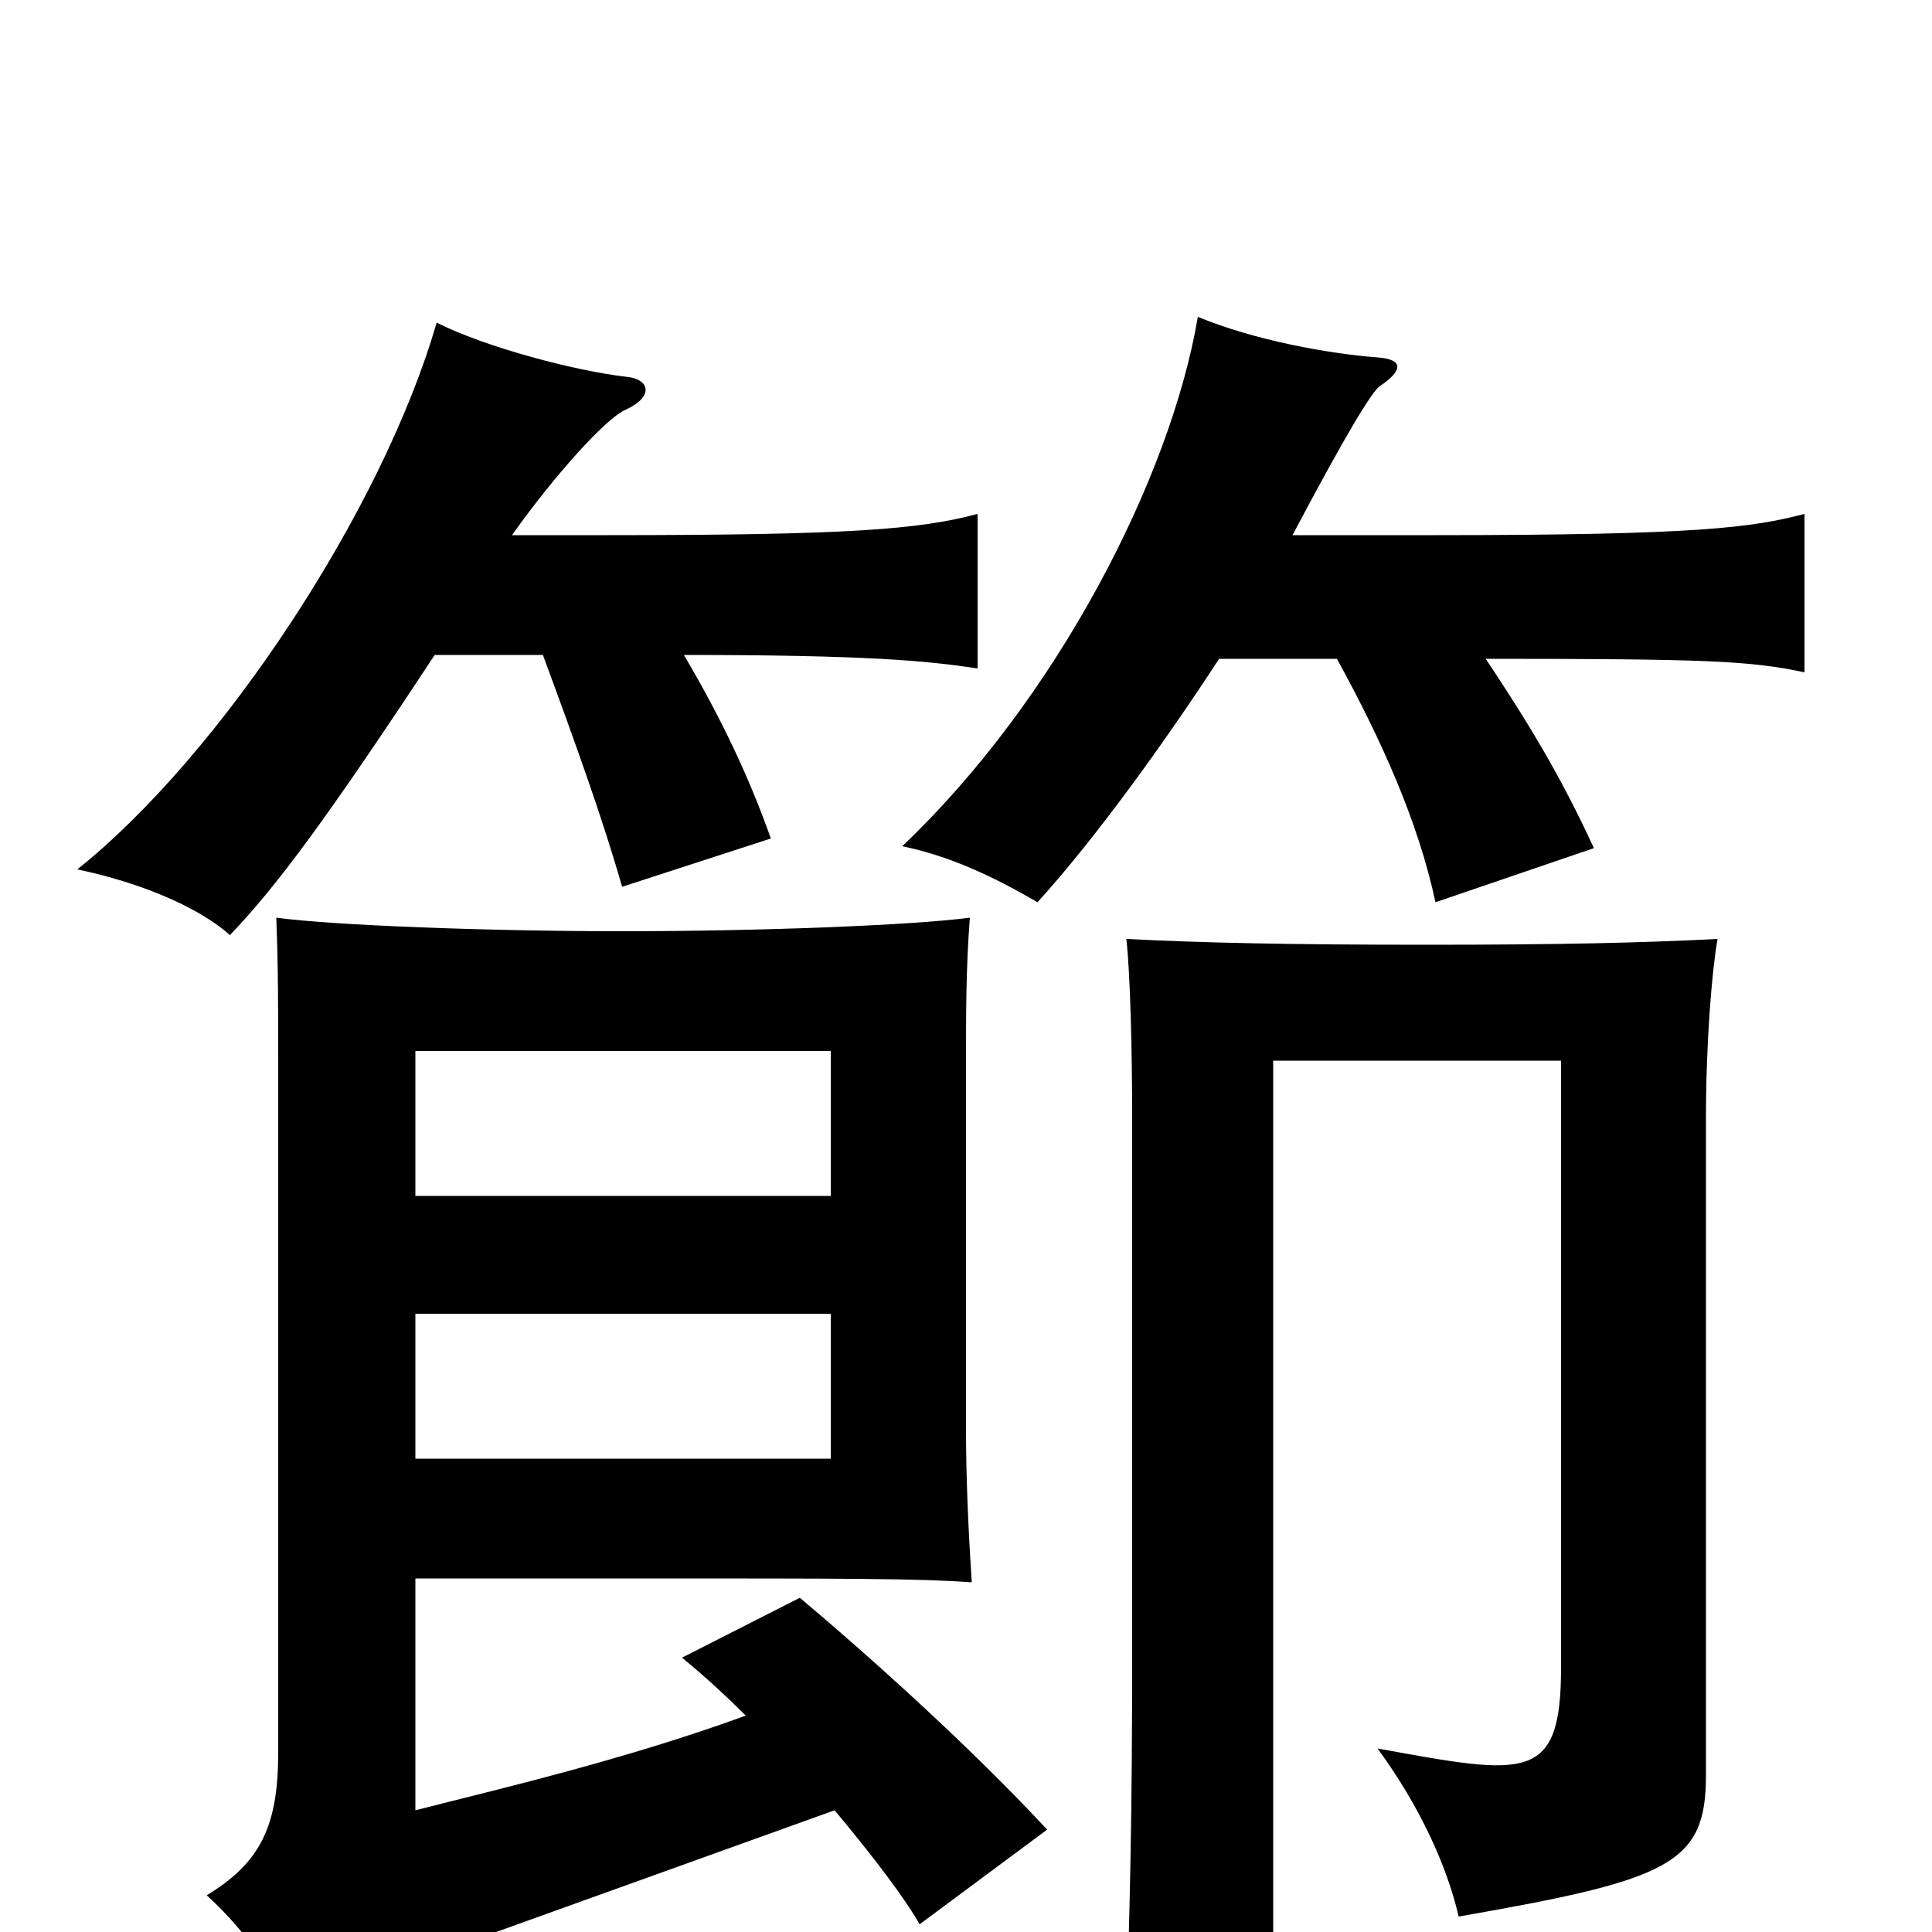 <svg xmlns="http://www.w3.org/2000/svg" viewBox="0 -1000 1000 1000">
	<path fill="#000000" d="M430 -245H215V-320H430ZM430 -381H215V-456H430ZM386 -112C323 -89 258 -74 215 -63V-183H324C441 -183 475 -183 503 -181C501 -211 500 -237 500 -261V-447C500 -477 500 -499 502 -525C471 -521 393 -518 322 -518C253 -518 173 -521 143 -525C144 -499 144 -478 144 -447V-93C144 -55 135 -36 107 -19C131 3 146 27 157 60C178 38 207 18 229 10L432 -63C452 -39 468 -18 476 -4L542 -53C503 -95 452 -141 414 -173L353 -142C364 -133 375 -123 386 -112ZM889 -514C850 -512 807 -511 739 -511C667 -511 622 -512 583 -514C585 -496 586 -457 586 -421V-144C586 -62 585 -12 582 74H659V-451H808V-137C808 -77 790 -81 713 -95C735 -65 749 -34 755 -8C864 -27 883 -35 883 -81V-421C883 -460 886 -497 889 -514ZM669 -723C697 -776 710 -797 714 -800C726 -808 727 -814 713 -815C687 -817 649 -824 620 -836C606 -753 547 -638 467 -562C491 -557 513 -547 537 -533C567 -566 603 -616 631 -659H692C715 -617 734 -575 743 -533L825 -561C808 -598 791 -626 769 -659C883 -659 906 -658 934 -652V-734C907 -727 880 -723 742 -723ZM265 -723C287 -754 314 -784 324 -788C339 -795 336 -804 324 -805C298 -808 252 -820 226 -833C198 -736 114 -609 40 -550C69 -544 101 -532 119 -516C143 -541 169 -576 225 -661H281C298 -615 312 -576 322 -541L399 -566C388 -597 374 -627 354 -661C448 -661 480 -658 506 -654V-734C476 -726 440 -723 314 -723Z"/>
</svg>